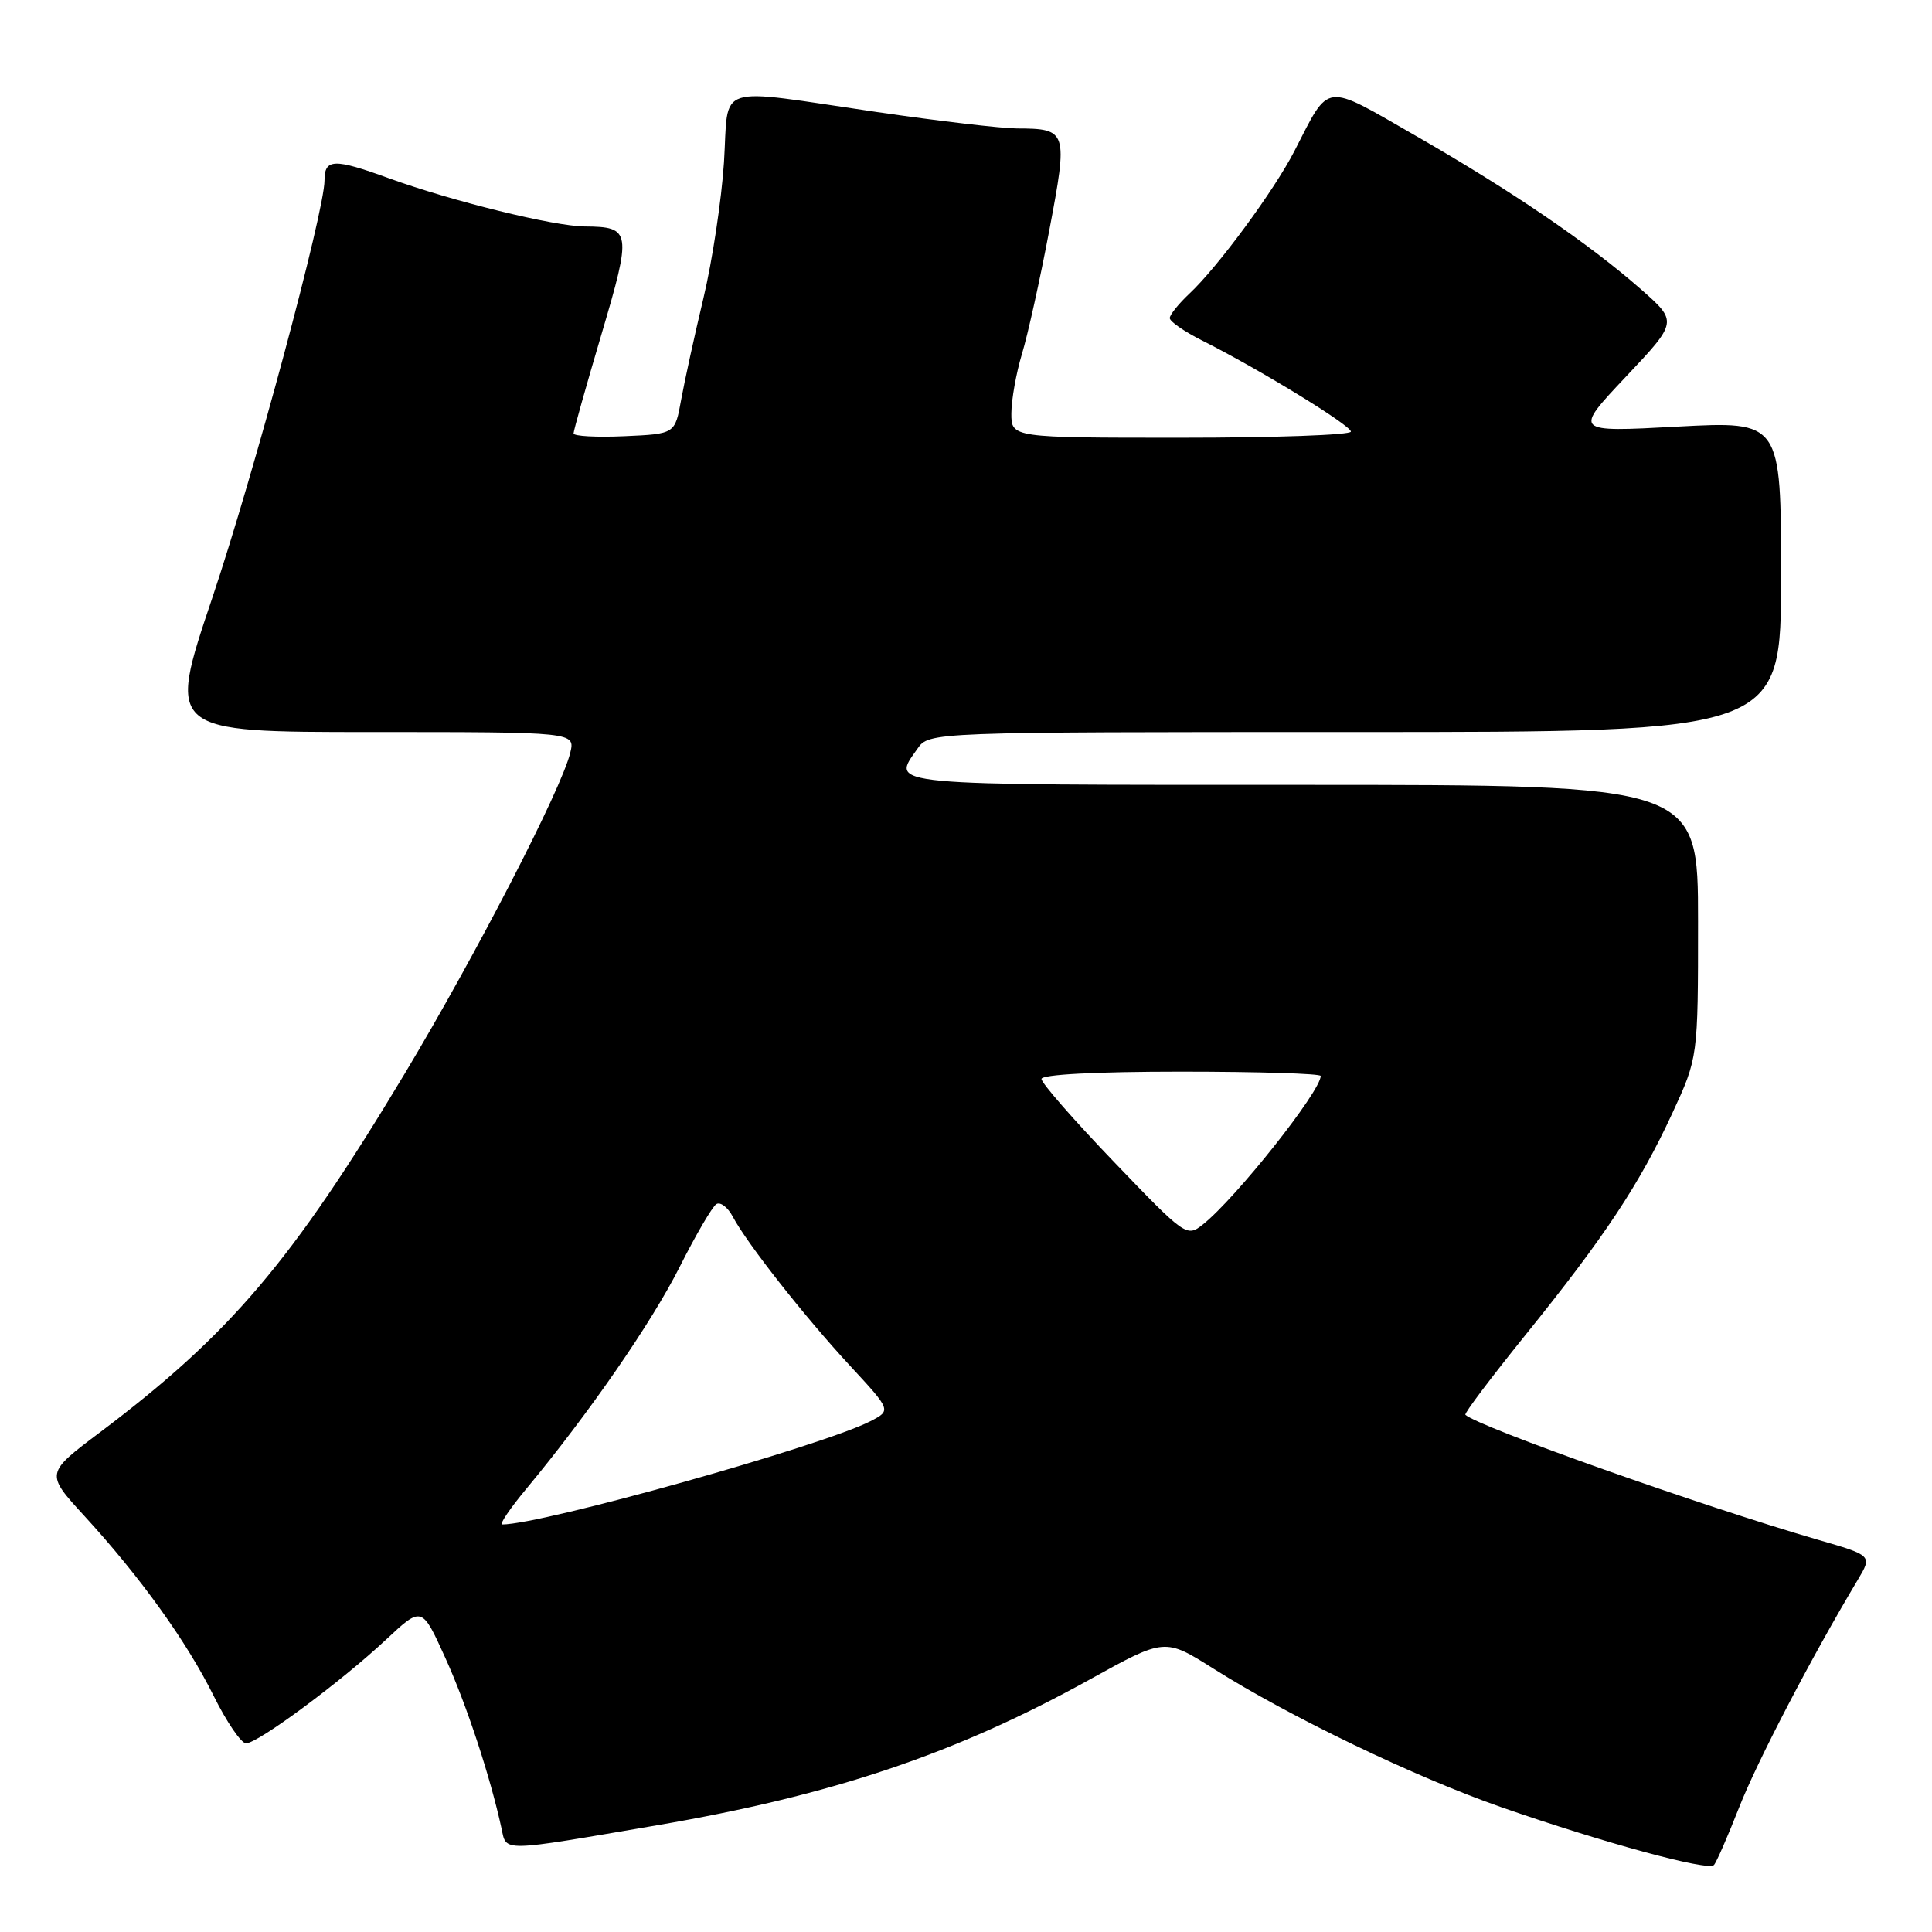 <?xml version="1.0" encoding="UTF-8" standalone="no"?>
<!DOCTYPE svg PUBLIC "-//W3C//DTD SVG 1.1//EN" "http://www.w3.org/Graphics/SVG/1.1/DTD/svg11.dtd" >
<svg xmlns="http://www.w3.org/2000/svg" xmlns:xlink="http://www.w3.org/1999/xlink" version="1.1" viewBox="0 0 256 256">
 <g >
 <path fill="currentColor"
d=" M 230.44 239.50 C 232.82 233.43 240.03 219.59 246.18 209.31 C 248.09 206.11 248.09 206.11 240.80 204.00 C 225.48 199.55 195.96 189.09 194.17 187.47 C 193.98 187.30 197.59 182.52 202.18 176.83 C 212.60 163.92 217.25 156.91 221.59 147.51 C 225.00 140.13 225.00 140.13 225.00 122.07 C 225.00 104.00 225.00 104.00 172.50 104.00 C 116.48 104.00 118.10 104.15 121.56 99.22 C 123.11 97.00 123.11 97.00 179.56 97.00 C 236.00 97.00 236.00 97.00 236.00 76.40 C 236.00 55.80 236.00 55.80 222.25 56.53 C 208.51 57.27 208.51 57.27 215.41 49.95 C 222.32 42.63 222.32 42.63 217.41 38.31 C 210.51 32.25 200.32 25.30 187.59 17.99 C 175.27 10.91 176.26 10.78 171.52 20.01 C 168.83 25.25 161.35 35.41 157.59 38.92 C 156.17 40.26 155.00 41.71 155.00 42.15 C 155.00 42.60 156.91 43.92 159.25 45.10 C 166.82 48.90 179.00 56.36 179.00 57.19 C 179.00 57.64 168.88 58.00 156.50 58.00 C 134.00 58.00 134.00 58.00 134.01 54.75 C 134.02 52.96 134.65 49.44 135.41 46.91 C 136.18 44.39 137.81 37.03 139.03 30.55 C 141.53 17.34 141.44 17.04 134.74 17.02 C 132.68 17.01 124.35 16.03 116.24 14.85 C 94.31 11.65 96.60 10.90 95.93 21.50 C 95.61 26.45 94.39 34.55 93.21 39.50 C 92.03 44.45 90.70 50.52 90.25 53.00 C 89.44 57.50 89.44 57.50 82.72 57.80 C 79.02 57.96 76.00 57.80 76.00 57.43 C 76.00 57.07 77.66 51.17 79.69 44.32 C 83.73 30.67 83.64 30.05 77.50 30.01 C 73.38 29.98 59.95 26.67 51.56 23.63 C 44.25 20.97 43.00 21.01 43.00 23.90 C 43.00 28.02 33.64 62.82 28.12 79.25 C 22.15 97.00 22.15 97.00 49.18 97.00 C 76.22 97.00 76.22 97.00 75.56 99.75 C 74.41 104.55 63.04 126.57 53.60 142.31 C 38.66 167.18 30.50 176.79 13.26 189.78 C 6.01 195.23 6.01 195.23 11.18 200.87 C 18.59 208.95 24.77 217.56 28.33 224.75 C 30.04 228.19 31.96 231.00 32.60 231.00 C 34.17 231.00 45.19 222.84 51.14 217.27 C 55.90 212.82 55.90 212.82 58.99 219.64 C 61.83 225.89 64.96 235.41 66.45 242.26 C 67.13 245.42 66.16 245.43 87.00 241.87 C 110.28 237.89 126.62 232.39 144.42 222.53 C 154.34 217.04 154.34 217.04 160.78 221.10 C 170.89 227.49 187.53 235.49 199.00 239.49 C 212.44 244.17 226.33 247.95 227.10 247.13 C 227.43 246.79 228.93 243.35 230.44 239.50 Z  M 69.76 197.25 C 78.08 187.22 86.35 175.25 90.07 167.85 C 92.20 163.62 94.39 159.88 94.92 159.55 C 95.46 159.22 96.44 159.97 97.10 161.22 C 98.97 164.75 106.60 174.45 112.64 180.98 C 118.11 186.89 118.11 186.89 115.31 188.33 C 108.89 191.61 71.84 202.00 66.54 202.00 C 66.14 202.00 67.59 199.86 69.76 197.25 Z  M 147.61 153.96 C 142.32 148.45 138.00 143.51 138.00 142.97 C 138.00 142.38 145.15 142.00 156.50 142.00 C 166.68 142.00 175.00 142.26 175.00 142.57 C 175.00 144.60 163.77 158.76 159.40 162.24 C 157.25 163.95 157.09 163.84 147.61 153.96 Z "/>
</g>
</svg>